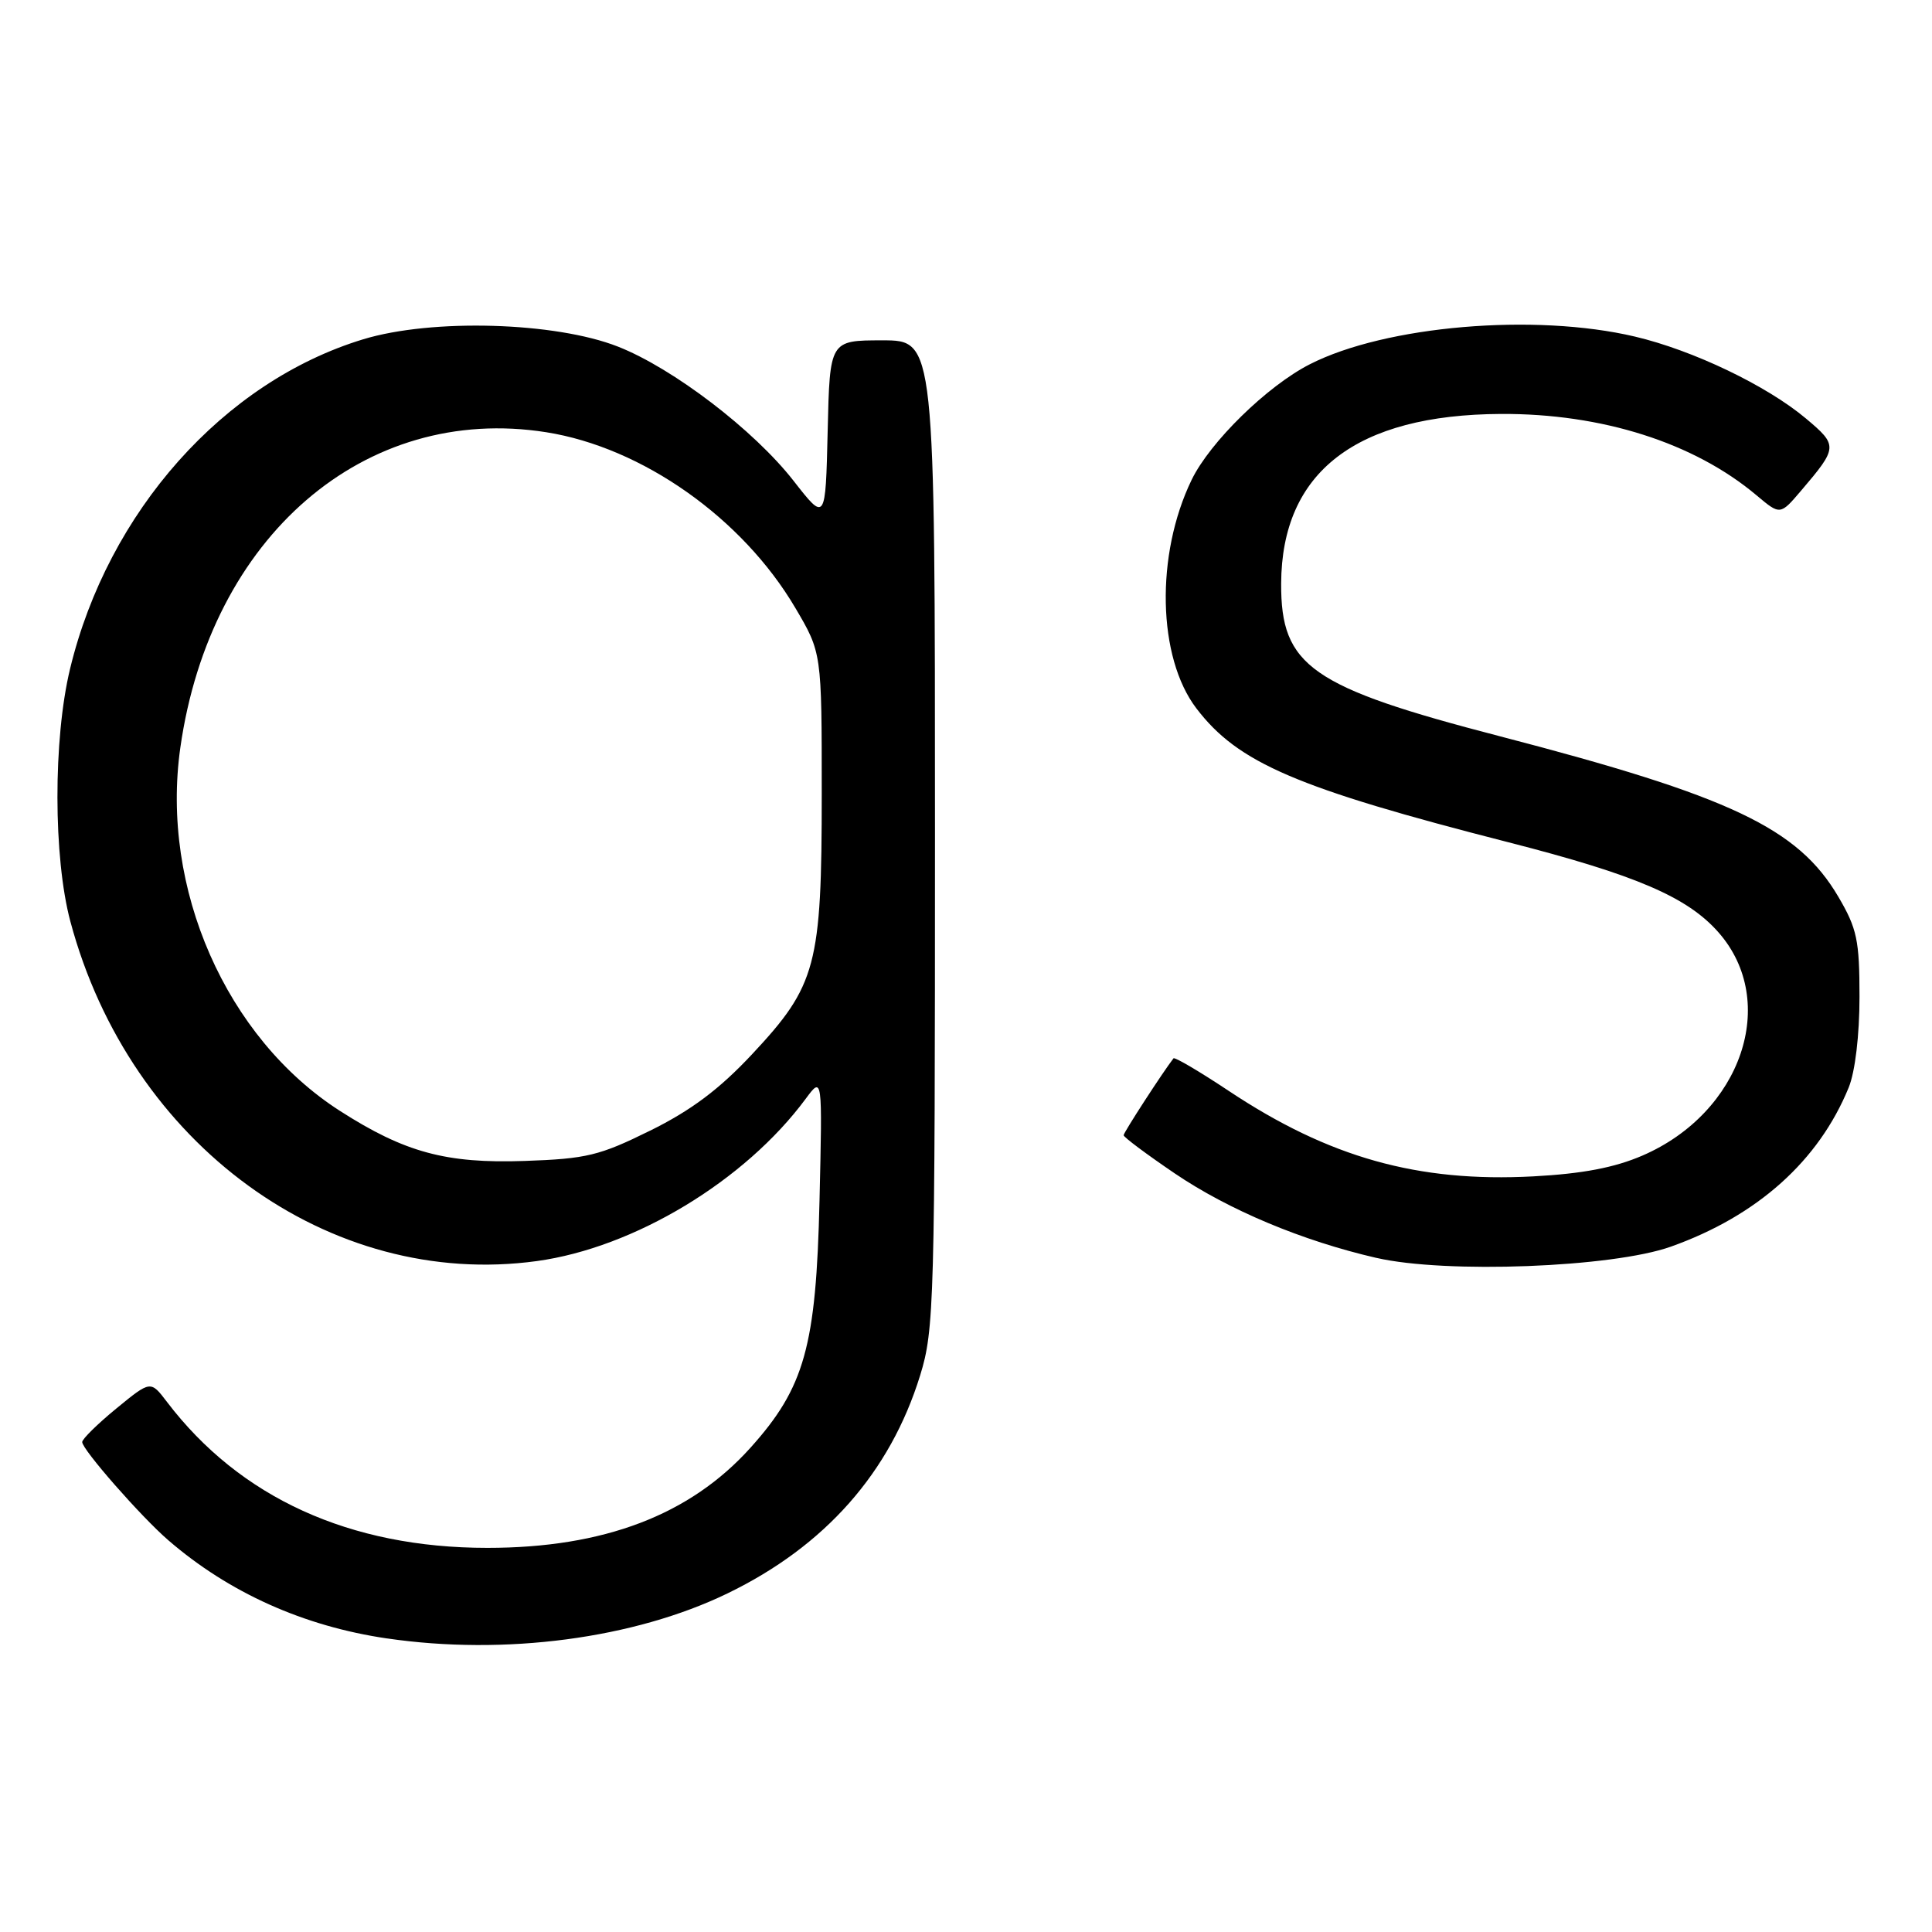 <?xml version="1.0" encoding="UTF-8" standalone="no"?>
<svg
   xmlns:dc="http://purl.org/dc/elements/1.1/"
   xmlns:cc="http://creativecommons.org/ns#"
   xmlns:rdf="http://www.w3.org/1999/02/22-rdf-syntax-ns#"
   xmlns:svg="http://www.w3.org/2000/svg"
   xmlns="http://www.w3.org/2000/svg"
   xmlns:sodipodi="http://sodipodi.sourceforge.net/DTD/sodipodi-0.dtd"
   xmlns:inkscape="http://www.inkscape.org/namespaces/inkscape"
   inkscape:version="1.0 (4035a4fb49, 2020-05-01)"
   sodipodi:docname="gs.svg"
   id="svg8"
   version="1.1"
   viewBox="0 0 67.733 67.733"
   height="256"
   width="256">
  <defs
     id="defs2">
    <filter
       id="filter115"
       inkscape:label="Invert"
       style="color-interpolation-filters:sRGB;">
      <feColorMatrix
         id="feColorMatrix113"
         result="fbSourceGraphic"
         values="-1 0 0 0 1 0 -1 0 0 1 0 0 -1 0 1 0.21 0.72 0.07 1 0 " />
      <feColorMatrix
         id="feColorMatrix117"
         values="0 0 0 -1 0 0 0 0 -1 0 0 0 0 -1 0 0 0 0 1 0"
         in="fbSourceGraphic"
         result="fbSourceGraphicAlpha" />
      <feColorMatrix
         in="fbSourceGraphic"
         result="fbSourceGraphic"
         values="-1 0 0 0 1 0 -1 0 0 1 0 0 -1 0 1 0.21 0.72 0.07 1 0 "
         id="feColorMatrix119" />
      <feColorMatrix
         id="feColorMatrix121"
         values="0 0 0 -1 0 0 0 0 -1 0 0 0 0 -1 0 0 0 0 1 0"
         in="fbSourceGraphic"
         result="fbSourceGraphicAlpha" />
      <feColorMatrix
         in="fbSourceGraphic"
         result="color2"
         values="-1 0 0 0 1 0 -1 0 0 1 0 0 -1 0 1 0.21 0.72 0.07 1 0 "
         id="feColorMatrix123" />
    </filter>
  </defs>
  <sodipodi:namedview
     inkscape:window-maximized="1"
     inkscape:window-y="-8"
     inkscape:window-x="1912"
     inkscape:window-height="1377"
     inkscape:window-width="2560"
     units="px"
     showgrid="false"
     inkscape:document-rotation="0"
     inkscape:current-layer="layer1"
     inkscape:document-units="mm"
     inkscape:cy="175.03806"
     inkscape:cx="220.27283"
     inkscape:zoom="2"
     inkscape:pageshadow="2"
     inkscape:pageopacity="0.0"
     borderopacity="1.0"
     bordercolor="#666666"
     pagecolor="#ffffff"
     id="base" />
  <g
     id="layer1"
     inkscape:groupmode="layer"
     inkscape:label="Ebene 1">
    <path
       style="fill:#000000;stroke-width:0.265;filter:url(#filter115)"
       d="M 13.565,57.441 C 10.645,57.013 8.029,55.838 5.9,53.998 c -0.956,-0.826 -3.018,-3.178 -3.018,-3.442 0,-0.107 0.54,-0.638 1.199,-1.178 1.199,-0.983 1.199,-0.983 1.772,-0.23 2.558,3.362 6.411,5.118 11.233,5.118 4.079,0 7.103,-1.15 9.223,-3.509 1.9,-2.113 2.303,-3.555 2.422,-8.662 0.102,-4.366 0.102,-4.366 -0.485,-3.572 -2.13,2.878 -6.008,5.218 -9.423,5.688 C 11.548,45.21 4.558,40.122 2.467,32.305 1.867,30.062 1.862,25.91 2.456,23.449 3.786,17.939 7.841,13.381 12.736,11.894 c 2.41,-0.732 6.731,-0.607 8.93,0.258 1.934,0.761 4.767,2.926 6.154,4.703 1.122,1.438 1.122,1.438 1.197,-1.743 0.074,-3.18 0.074,-3.18 1.918,-3.18 1.844,0 1.844,0 1.844,17.302 0,16.45 -0.026,17.385 -0.52,18.984 -1.053,3.407 -3.334,5.988 -6.756,7.645 -3.273,1.585 -7.8,2.183 -11.938,1.577 z m 9.23,-17.803 c 1.436,-0.71 2.421,-1.448 3.568,-2.674 2.262,-2.418 2.446,-3.109 2.446,-9.152 0,-4.929 0,-4.929 -0.927,-6.501 C 26.026,18.16 22.513,15.685 19.148,15.153 12.783,14.148 7.371,18.815 6.322,26.213 c -0.699,4.931 1.603,10.17 5.594,12.732 2.271,1.457 3.725,1.852 6.479,1.756 2.166,-0.075 2.623,-0.185 4.4,-1.064 z m 25.462,4.463 c -2.605,-0.6 -5.181,-1.68 -7.078,-2.967 -0.982,-0.667 -1.786,-1.267 -1.786,-1.335 0,-0.096 1.387,-2.233 1.748,-2.695 0.041,-0.053 0.912,0.46 1.935,1.14 3.518,2.339 6.633,3.213 10.677,2.998 1.725,-0.092 2.848,-0.306 3.828,-0.729 3.474,-1.501 4.802,-5.393 2.669,-7.823 -1.089,-1.241 -2.898,-2.017 -7.363,-3.16 -7.443,-1.905 -9.484,-2.781 -10.944,-4.696 -1.364,-1.788 -1.439,-5.383 -0.167,-8.01 0.643,-1.328 2.651,-3.293 4.145,-4.054 2.653,-1.353 7.884,-1.799 11.397,-0.97 2.037,0.48 4.623,1.719 5.995,2.872 1.128,0.947 1.123,1.014 -0.174,2.535 -0.729,0.855 -0.729,0.855 -1.559,0.157 -2.189,-1.842 -5.415,-2.869 -8.957,-2.852 -5.082,0.025 -7.69,2.036 -7.708,5.944 -0.014,2.899 1.036,3.633 7.659,5.354 8.104,2.107 10.46,3.223 11.874,5.627 0.657,1.118 0.743,1.525 0.743,3.513 0,1.342 -0.153,2.622 -0.378,3.175 -1.053,2.576 -3.204,4.502 -6.236,5.581 -2.051,0.73 -7.89,0.953 -10.319,0.394 z"
       id="path62" />
  </g>
</svg>
